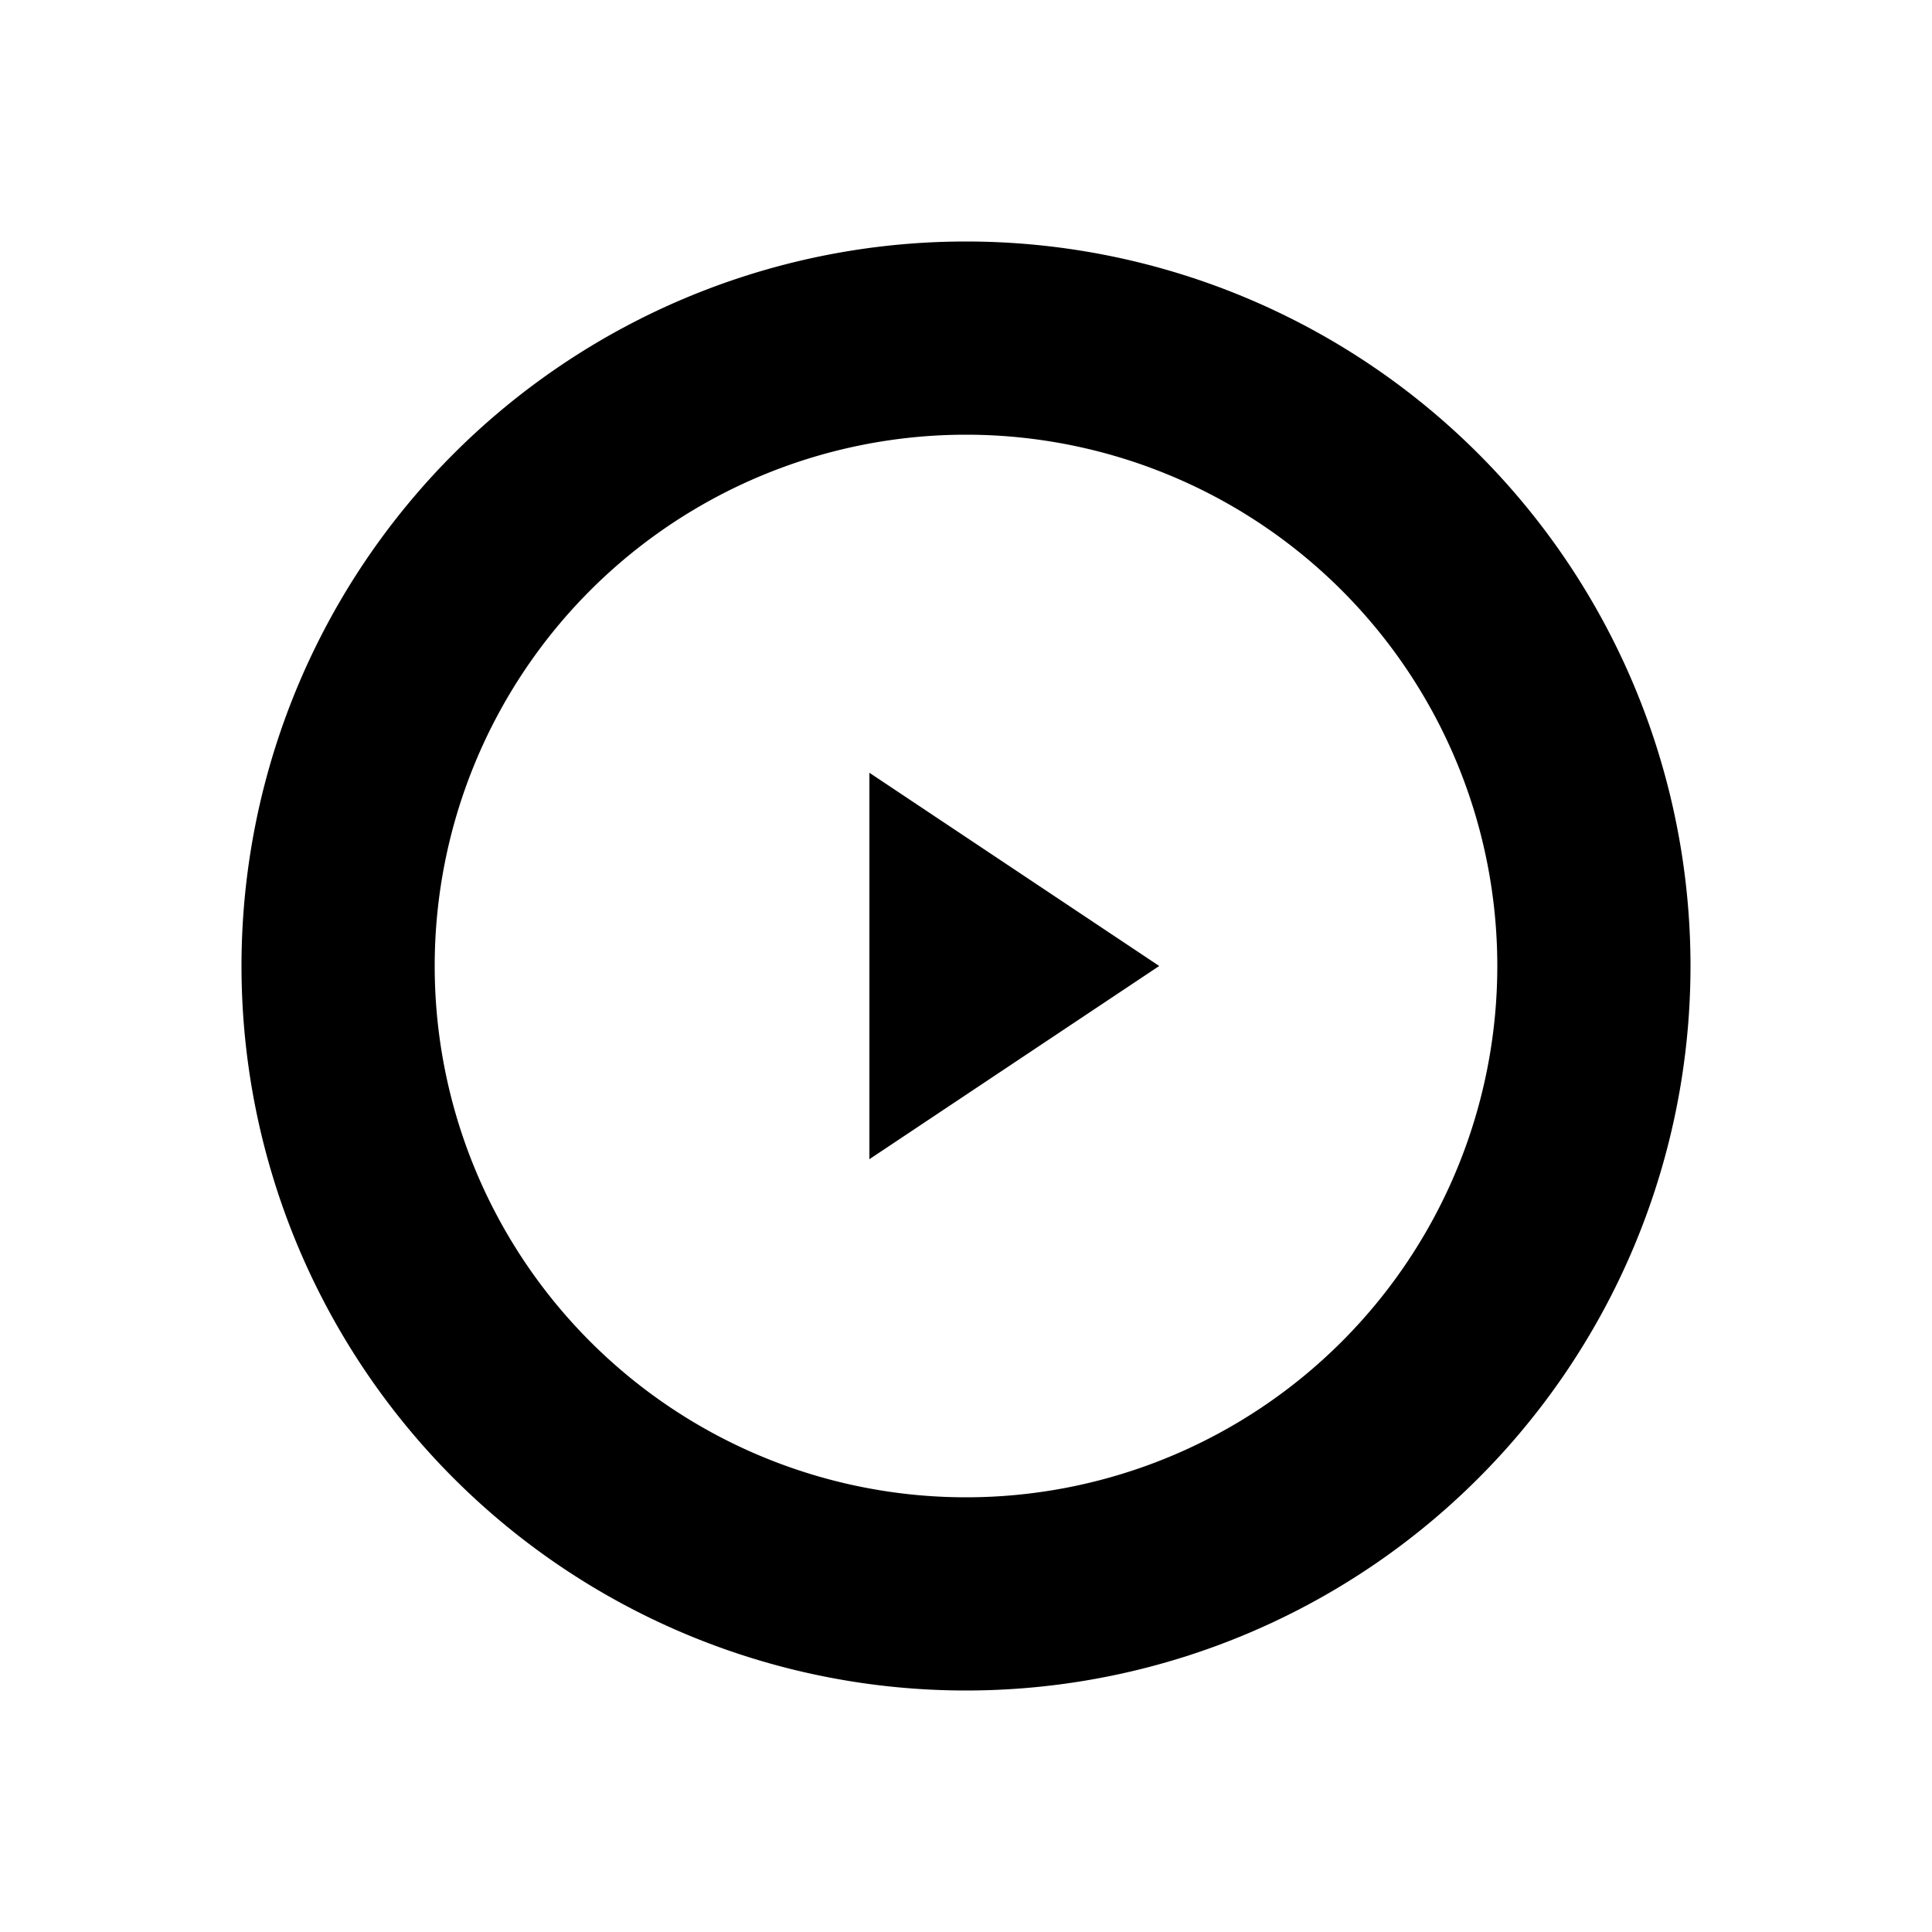 <?xml version="1.0" standalone="no"?><!DOCTYPE svg PUBLIC "-//W3C//DTD SVG 1.1//EN" "http://www.w3.org/Graphics/SVG/1.1/DTD/svg11.dtd"><svg t="1560073646293" class="icon" style="" viewBox="0 0 1024 1024" version="1.1" xmlns="http://www.w3.org/2000/svg" p-id="22983" xmlns:xlink="http://www.w3.org/1999/xlink" width="200" height="200"><defs><style type="text/css"></style></defs><path d="M512 896a384 384 0 1 1 0-768 384 384 0 0 1 0 768z m0-102.4a281.6 281.6 0 1 0 0-563.2 281.6 281.6 0 0 0 0 563.2z" p-id="22984"></path><path d="M614.4 512l-153.6 102.4V409.6z" p-id="22985"></path></svg>